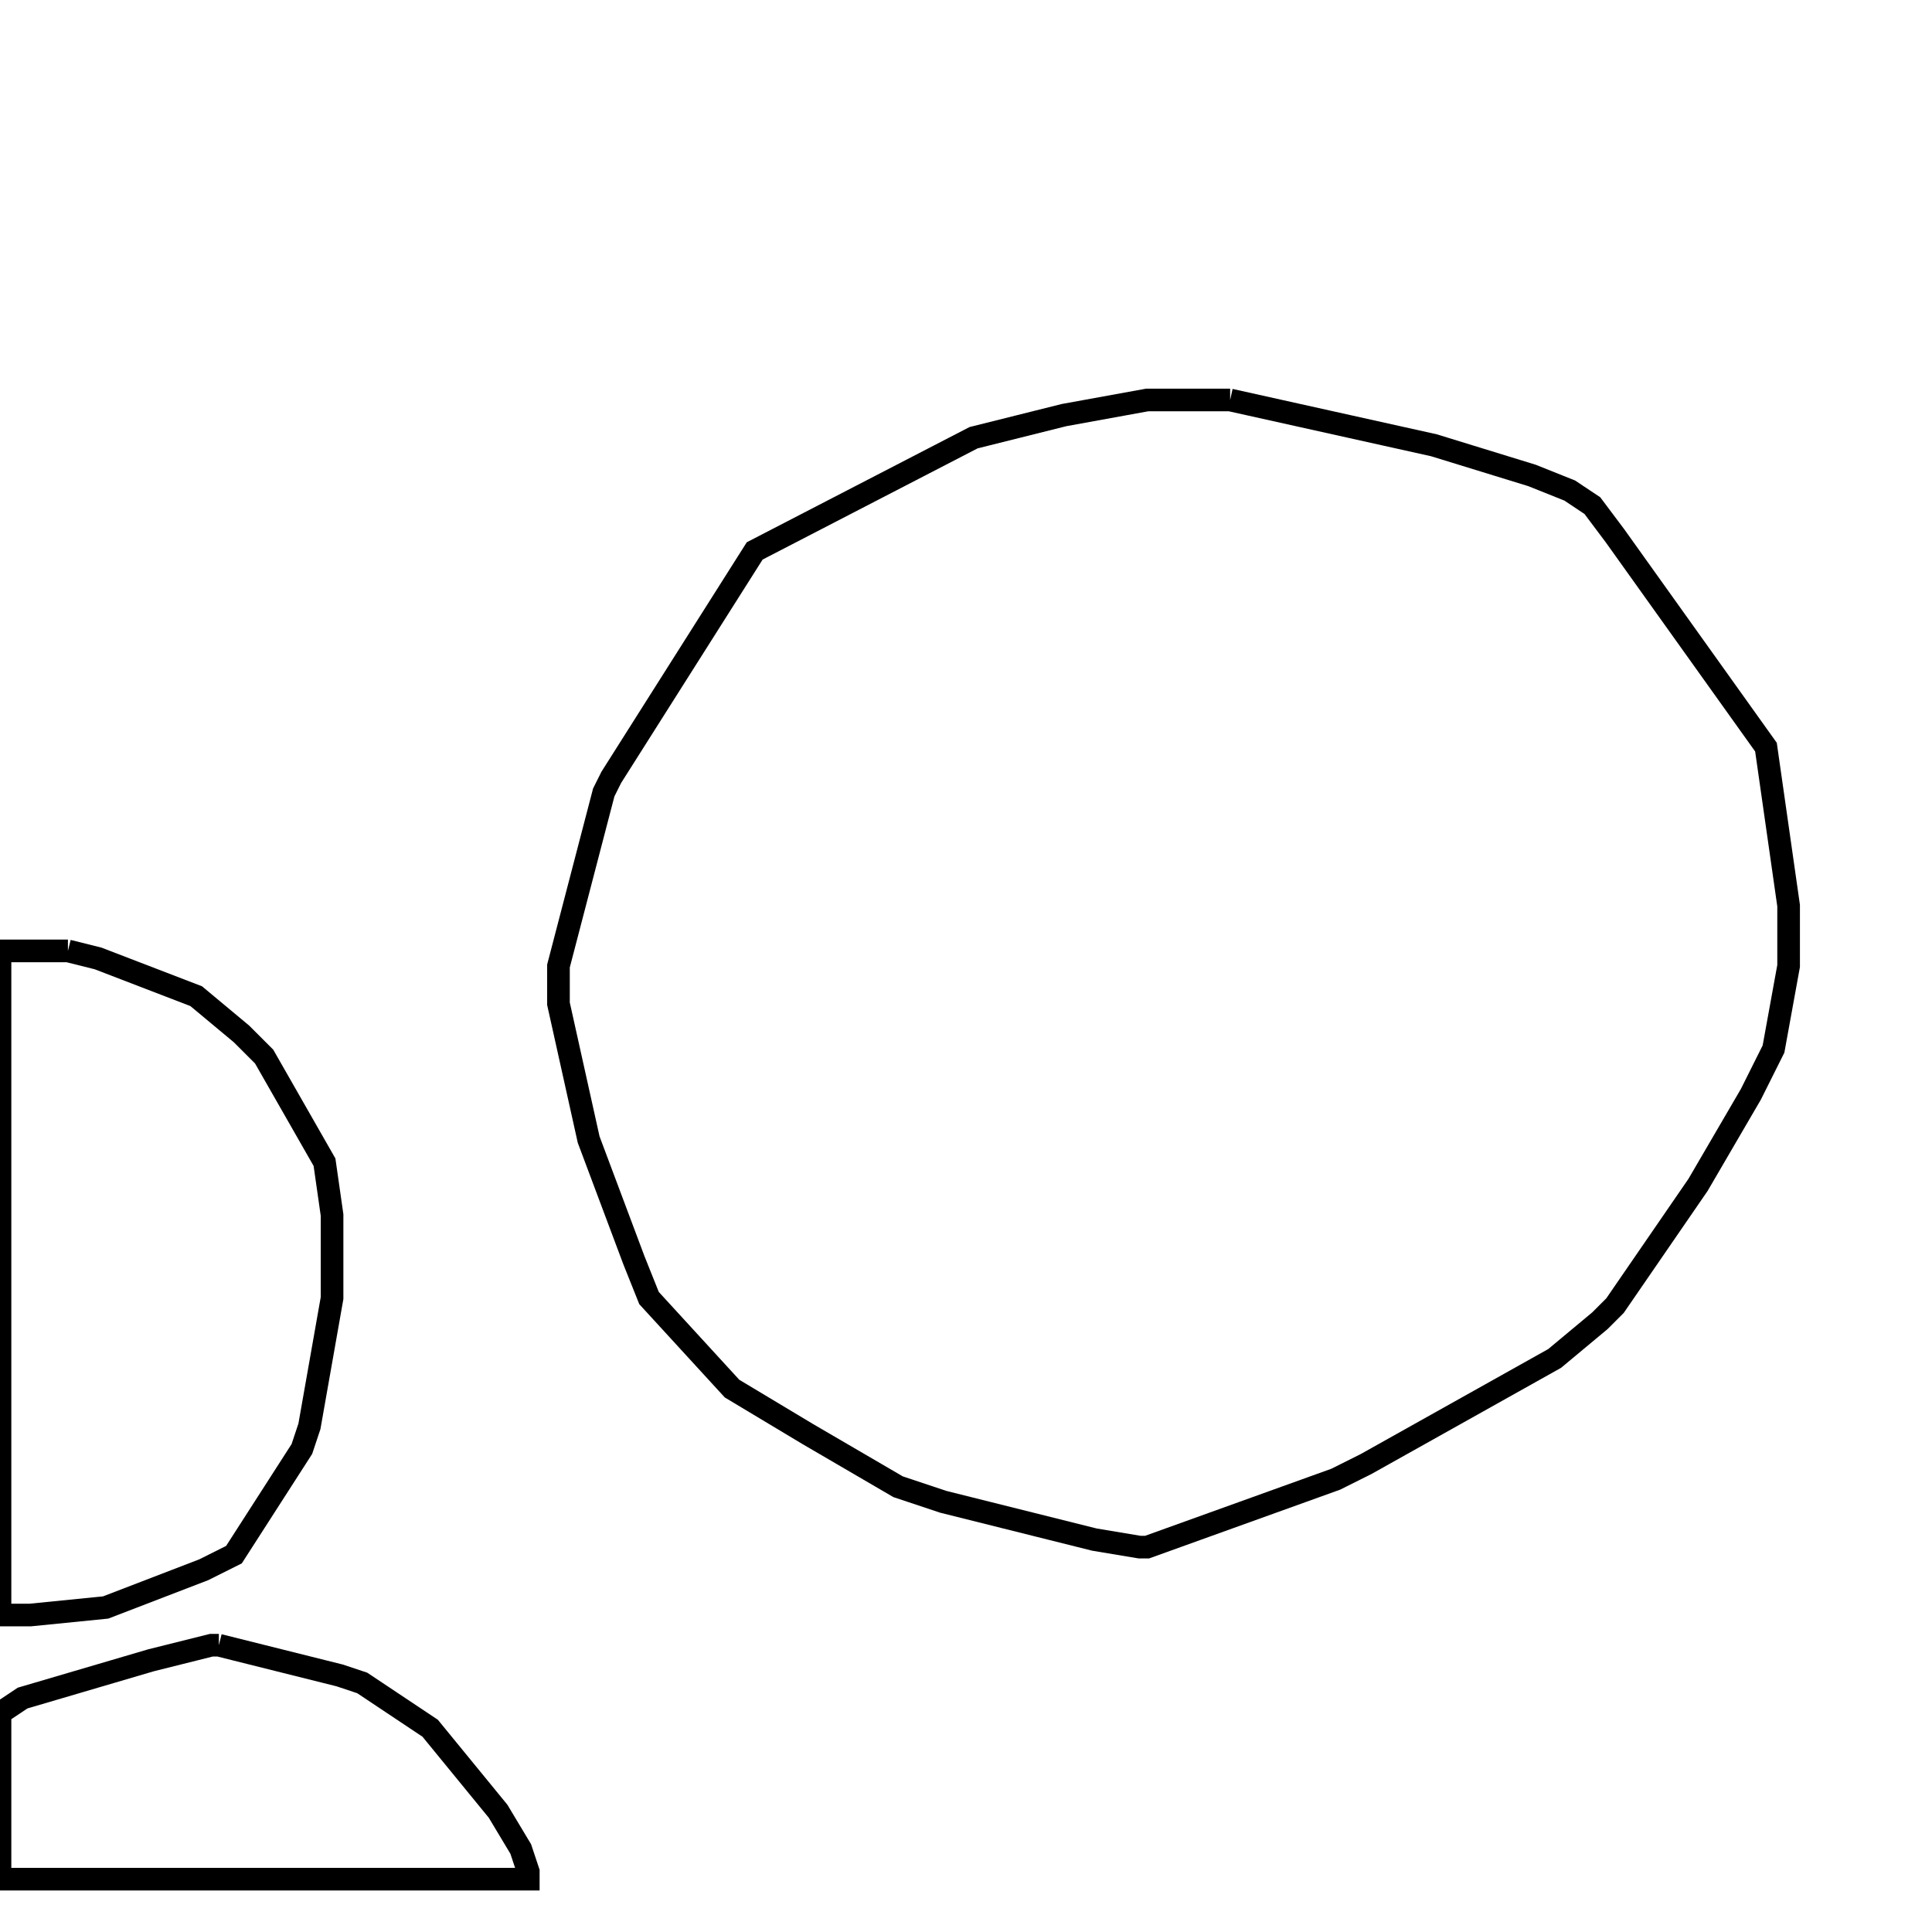 <svg width="256" height="256" xmlns="http://www.w3.org/2000/svg" fill-opacity="0" stroke="black" stroke-width="3" ><path d="M163 53 190 59 203 63 208 65 211 67 214 71 234 99 237 120 237 128 235 139 232 145 225 157 214 173 212 175 206 180 181 194 177 196 152 205 151 205 145 204 125 199 119 197 107 190 97 184 86 172 84 167 78 151 74 133 74 128 80 105 81 103 100 73 129 58 141 55 152 53 163 53 "/><path d="M9 126 13 127 26 132 32 137 35 140 43 154 44 161 44 172 41 189 40 192 31 206 27 208 14 213 4 214 0 214 0 126 9 126 "/><path d="M29 218 45 222 48 223 57 229 66 240 69 245 70 248 70 249 0 249 0 227 3 225 20 220 28 218 29 218 "/></svg>